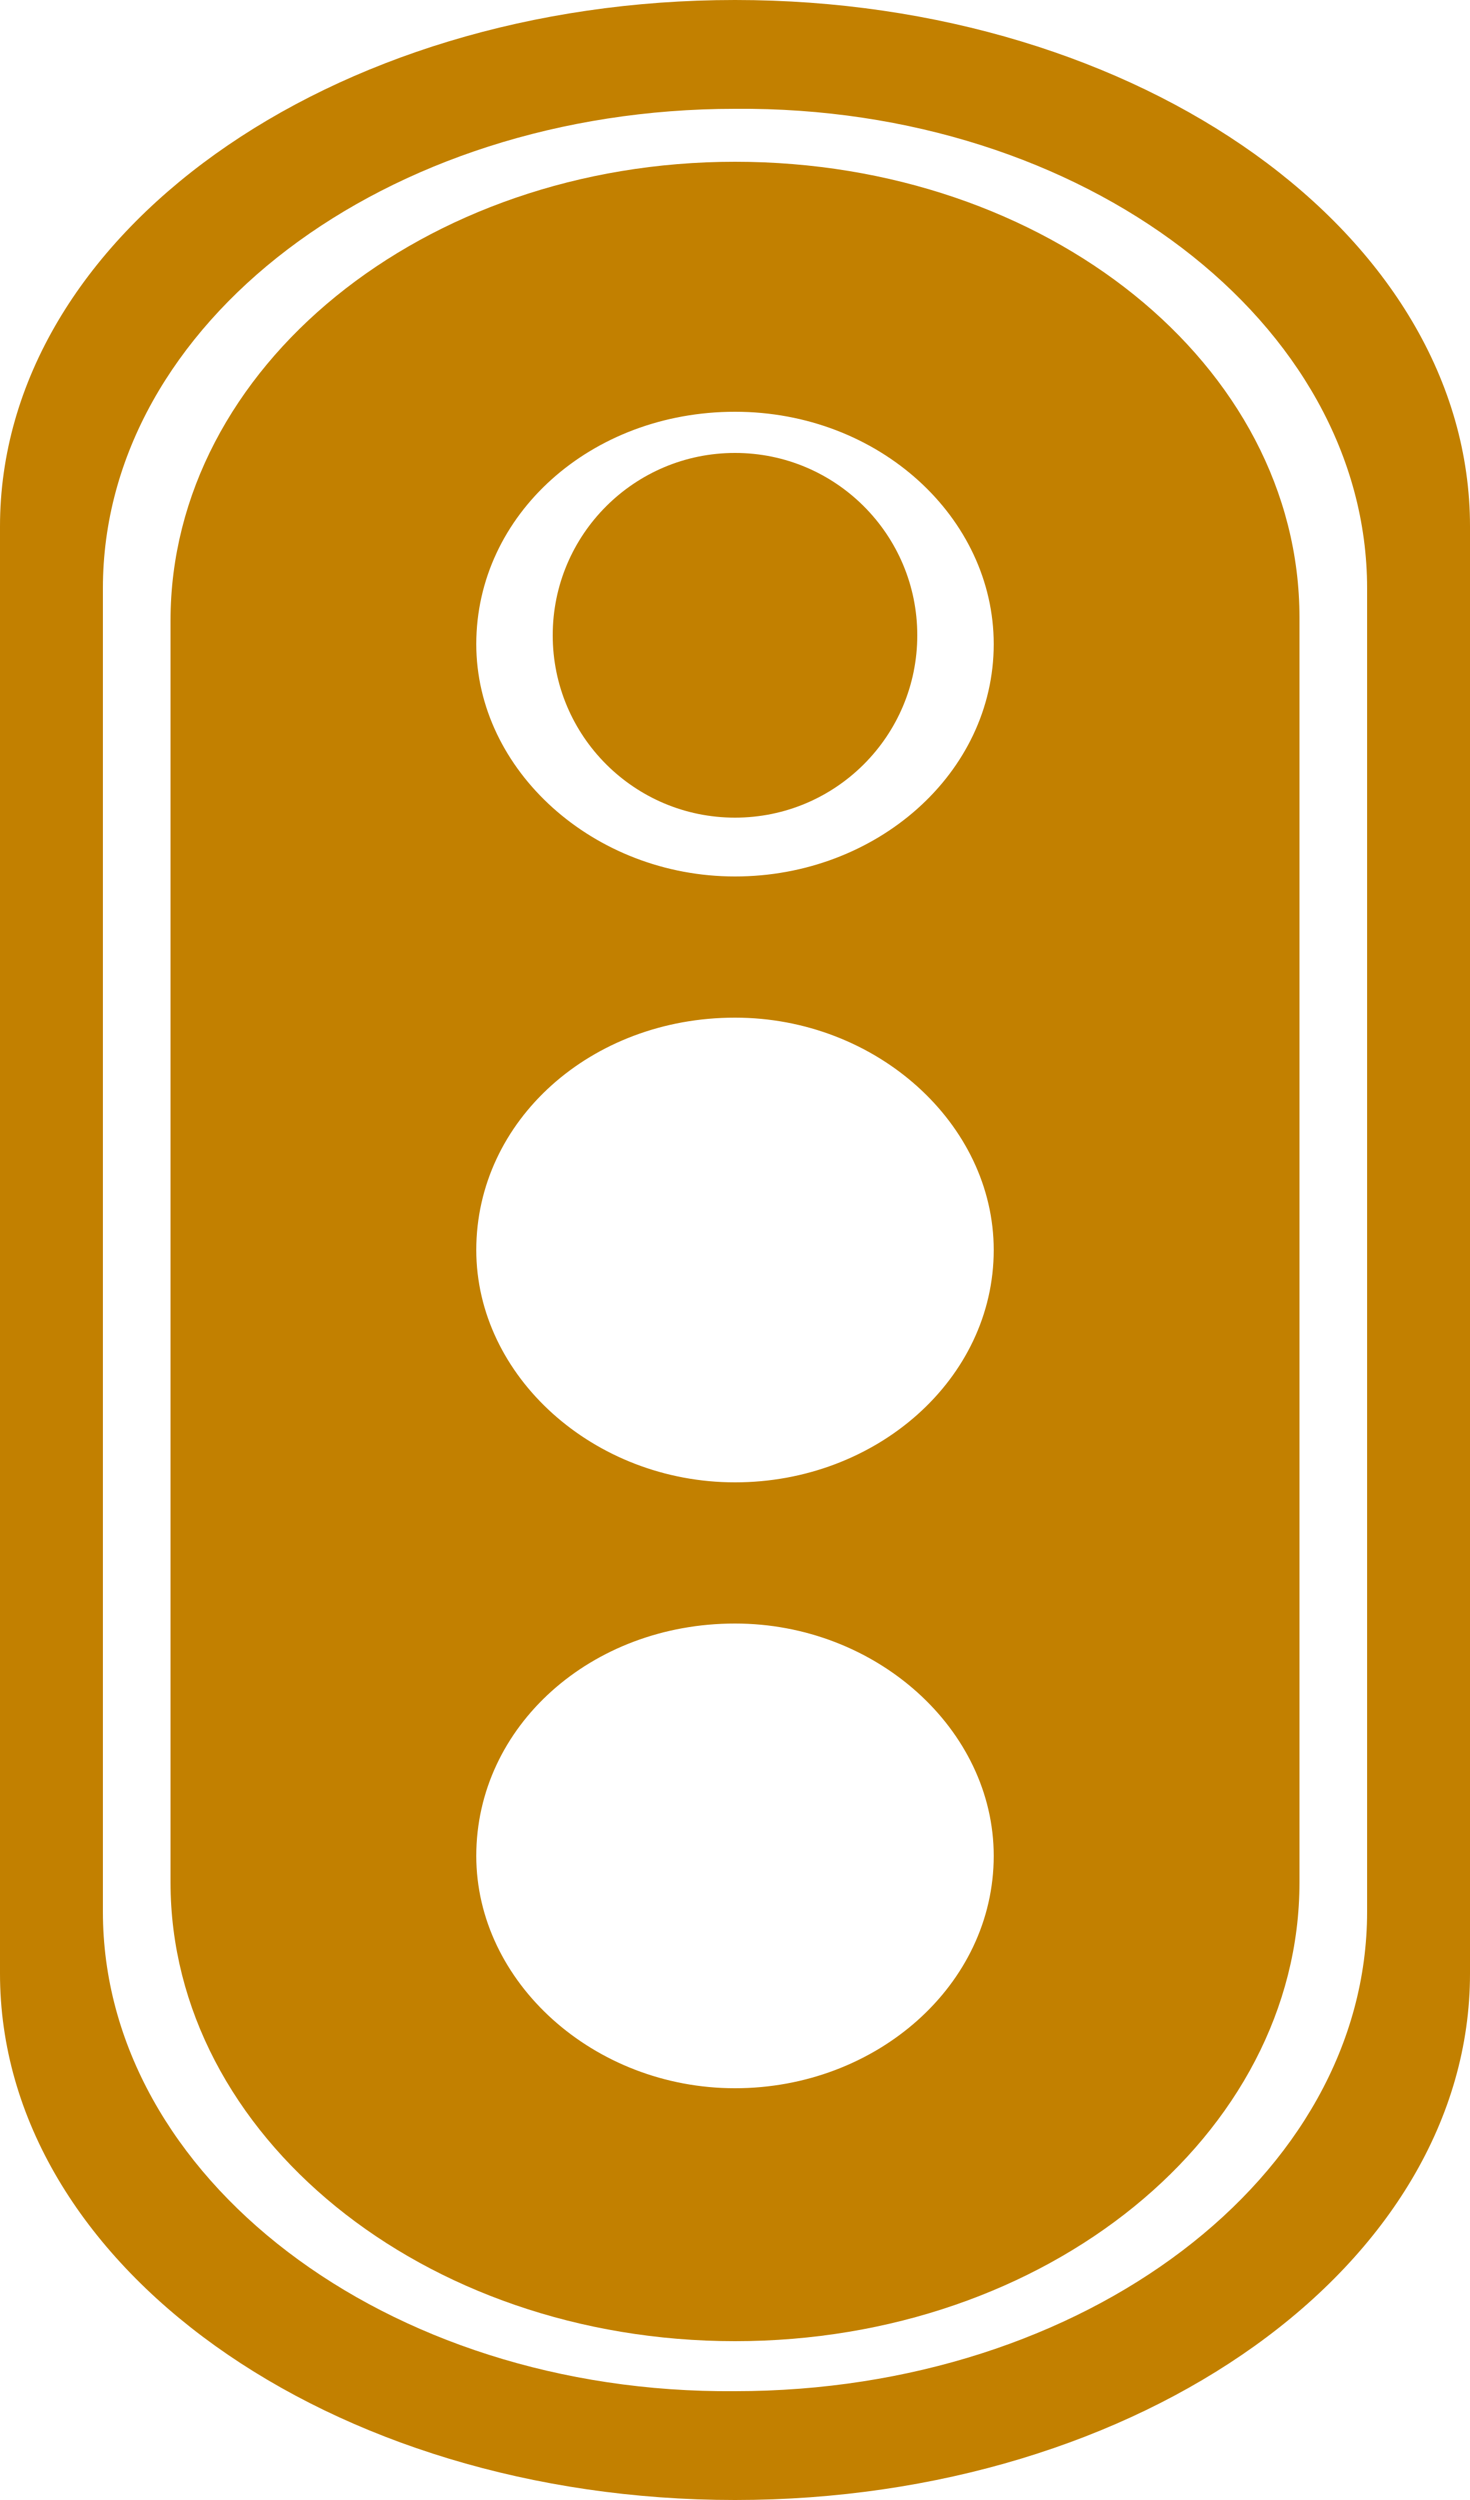 <?xml version="1.0" encoding="utf-8"?>
<!-- Generator: Adobe Illustrator 19.2.1, SVG Export Plug-In . SVG Version: 6.00 Build 0)  -->
<svg version="1.1" id="Layer_1" xmlns="http://www.w3.org/2000/svg" xmlns:xlink="http://www.w3.org/1999/xlink" x="0px" y="0px"
	 viewBox="0 0 50 85" style="enable-background:new 0 0 50 85;" xml:space="preserve">
<style type="text/css">
	.st0{fill:#C28000;}
</style>
<g>
	<path class="st0" d="M25,5.5c-10.6,0-19.2,7-19.2,15.6V64c0,8.6,8.6,15.6,19.2,15.6c10.6,0,19.2-7,19.2-15.6V21
		C44.2,12.4,35.6,5.5,25,5.5z M25,71c-4.8,0-8.8-3.6-8.8-7.9c0-4.4,3.9-7.9,8.8-7.9c4.8,0,8.8,3.6,8.8,7.9C33.8,67.5,29.8,71,25,71z
		 M25,50.4c-4.8,0-8.8-3.6-8.8-7.9c0-4.4,3.9-7.9,8.8-7.9c4.8,0,8.8,3.6,8.8,7.9C33.8,46.9,29.8,50.4,25,50.4z M25,29.8
		c-4.8,0-8.8-3.6-8.8-7.9c0-4.4,3.9-7.9,8.8-7.9s8.8,3.6,8.8,7.9C33.8,26.3,29.8,29.8,25,29.8z"/>
	<path class="st0" d="M25,0C11.2,0,0,8,0,17.9v49.2C0,77,11.2,85,25,85s25-8,25-17.9V17.9C50,8,38.8,0,25,0z M46.5,65
		c0,9-9.6,16.3-21.5,16.3C13.1,81.4,3.5,74,3.5,65V20c0-9,9.6-16.3,21.5-16.3C36.9,3.6,46.5,11,46.5,20V65z"/>
</g>
<circle class="st0" cx="25" cy="21.6" r="6.2"/>
</svg>
